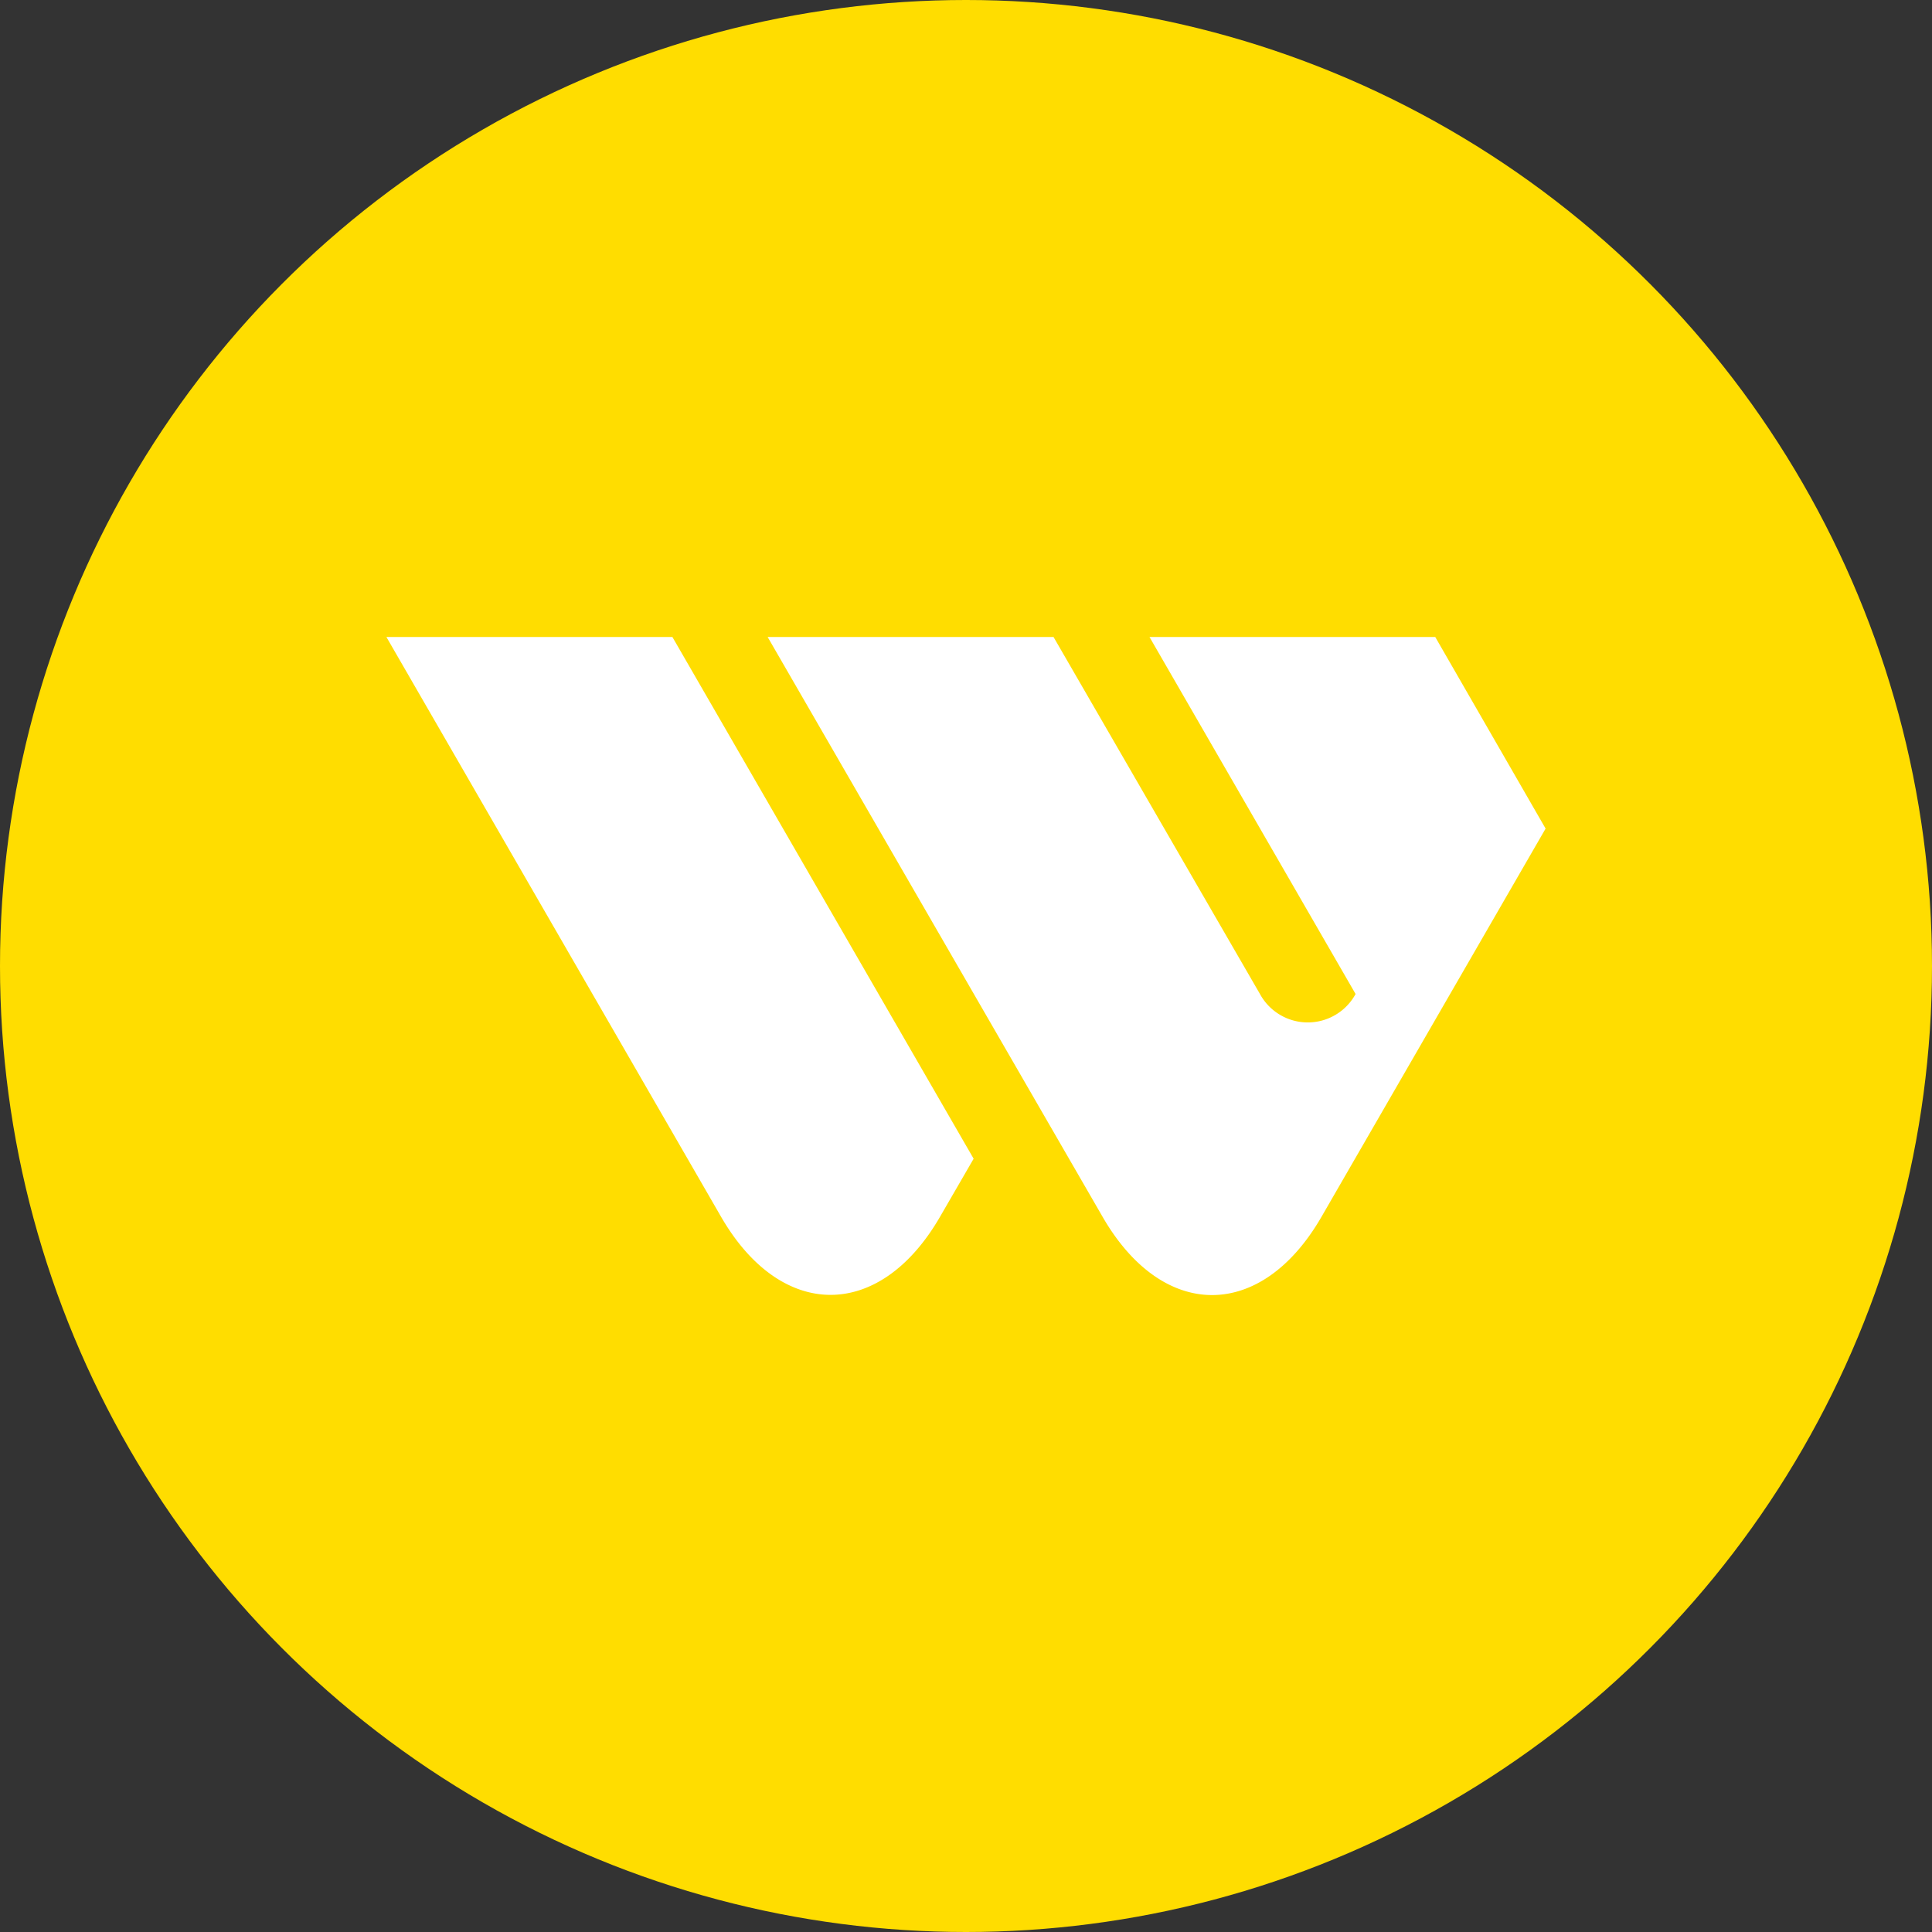 <?xml version="1.0" encoding="utf-8"?>
<svg role="img" viewBox="0 0 24 24" xmlns="http://www.w3.org/2000/svg">
	<rect x="0" y="0" width="24" height="24" fill="#333333" stroke="none"/>
	<title>Western Union</title>
	<circle cx="12" cy="12" r="12" fill="#FFDD00"></circle>
	<path d="M15.799 5.188h5.916L24 9.155l-4.643 8.043c-1.246 2.153-3.28 2.153-4.526 0L7.893 5.188h5.919l4.273 7.39a1.127 1.127 0 0 0 1.981.002l-4.267-7.392ZM0 5.188h5.921l6.237 10.802-.697 1.204c-1.246 2.153-3.285 2.153-4.531 0L0 5.188Z" transform="translate(4.8, 4.8) scale(0.6)" fill="white"></path>
</svg>